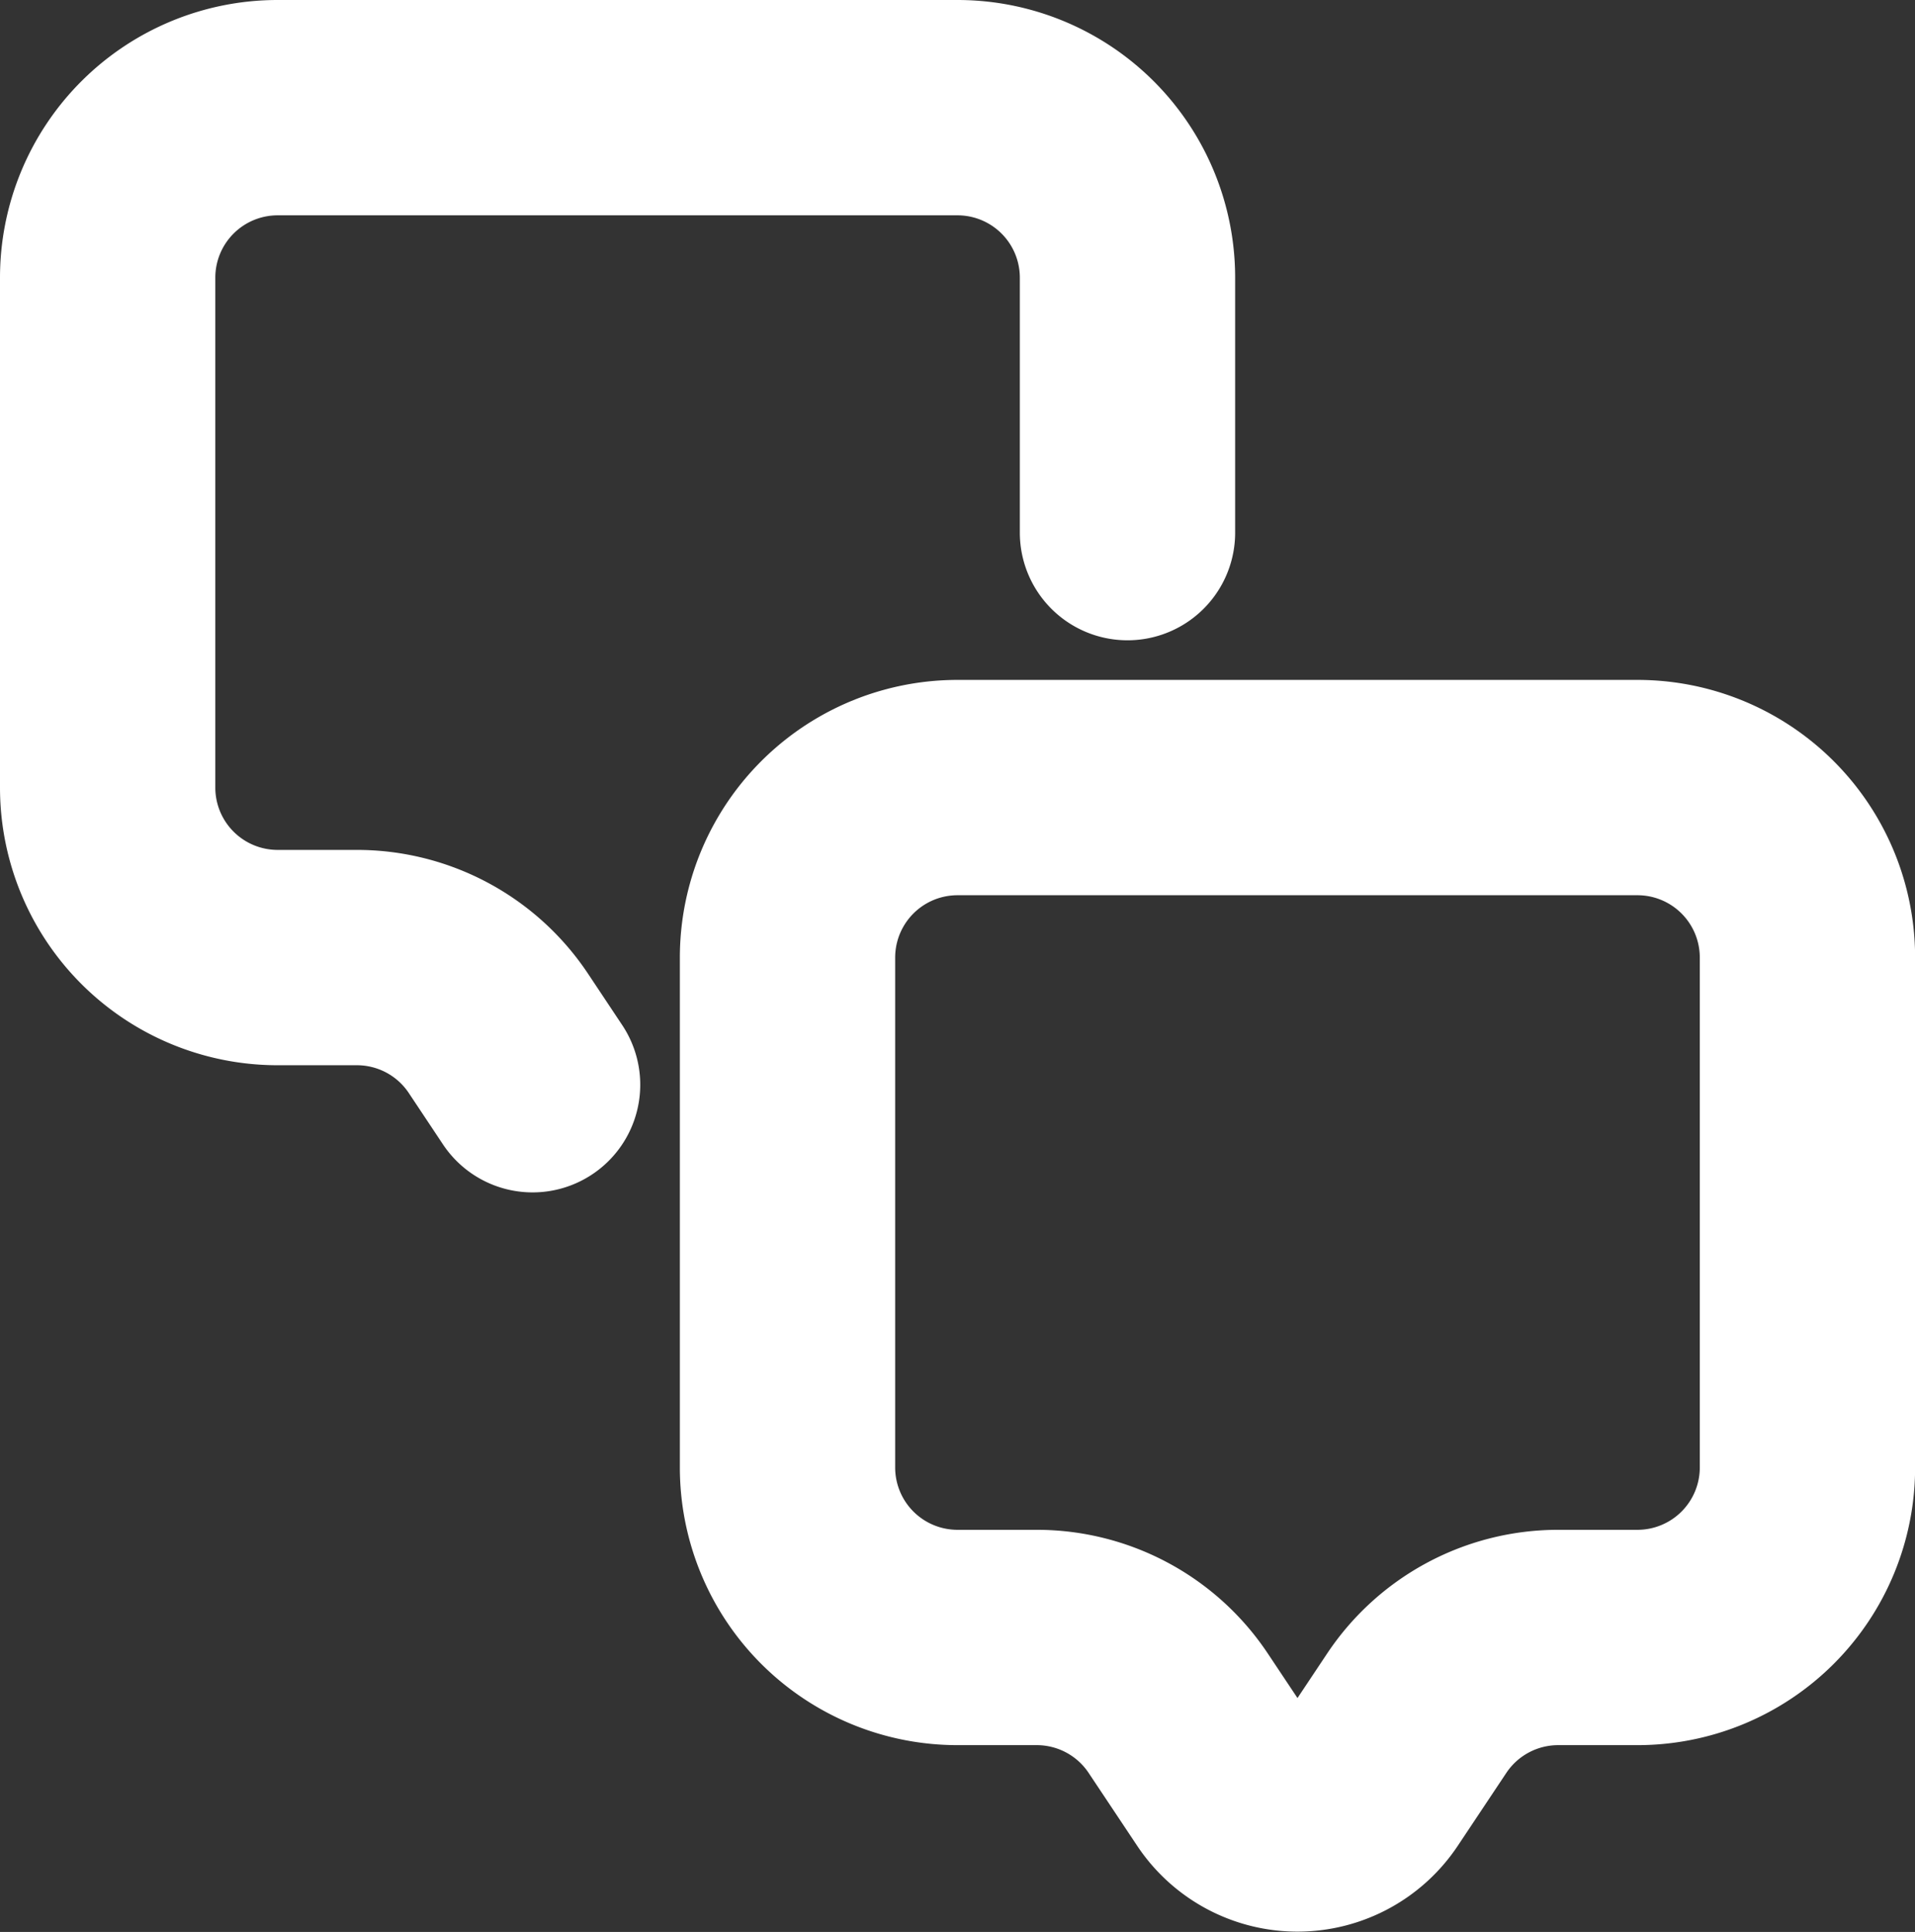<svg xmlns="http://www.w3.org/2000/svg" width="17.788" height="17.944" viewBox="0 0 17.788 17.944">
  <rect x="0" y="0" width="17.788" height="17.944" fill="#333333" stroke="none"/>
  <path id="tooltips-2-line" d="M16.209,8.315H9.894A1.579,1.579,0,0,0,8.315,9.894V14.63a1.579,1.579,0,0,0,1.579,1.579h.734a1.579,1.579,0,0,1,1.314.7l.453.68a.789.789,0,0,0,1.314,0l.453-.68a1.579,1.579,0,0,1,1.314-.7h.734a1.579,1.579,0,0,0,1.579-1.579V9.894A1.579,1.579,0,0,0,16.209,8.315ZM11.473,5.947V3.579A1.579,1.579,0,0,0,9.894,2H3.579A1.579,1.579,0,0,0,2,3.579V8.315A1.579,1.579,0,0,0,3.579,9.894h.734a1.579,1.579,0,0,1,1.314.7l.32.481" transform="translate(-1 -1)" fill="none" stroke="#fff" stroke-linecap="round" stroke-linejoin="round" stroke-width="2"/>
</svg>
